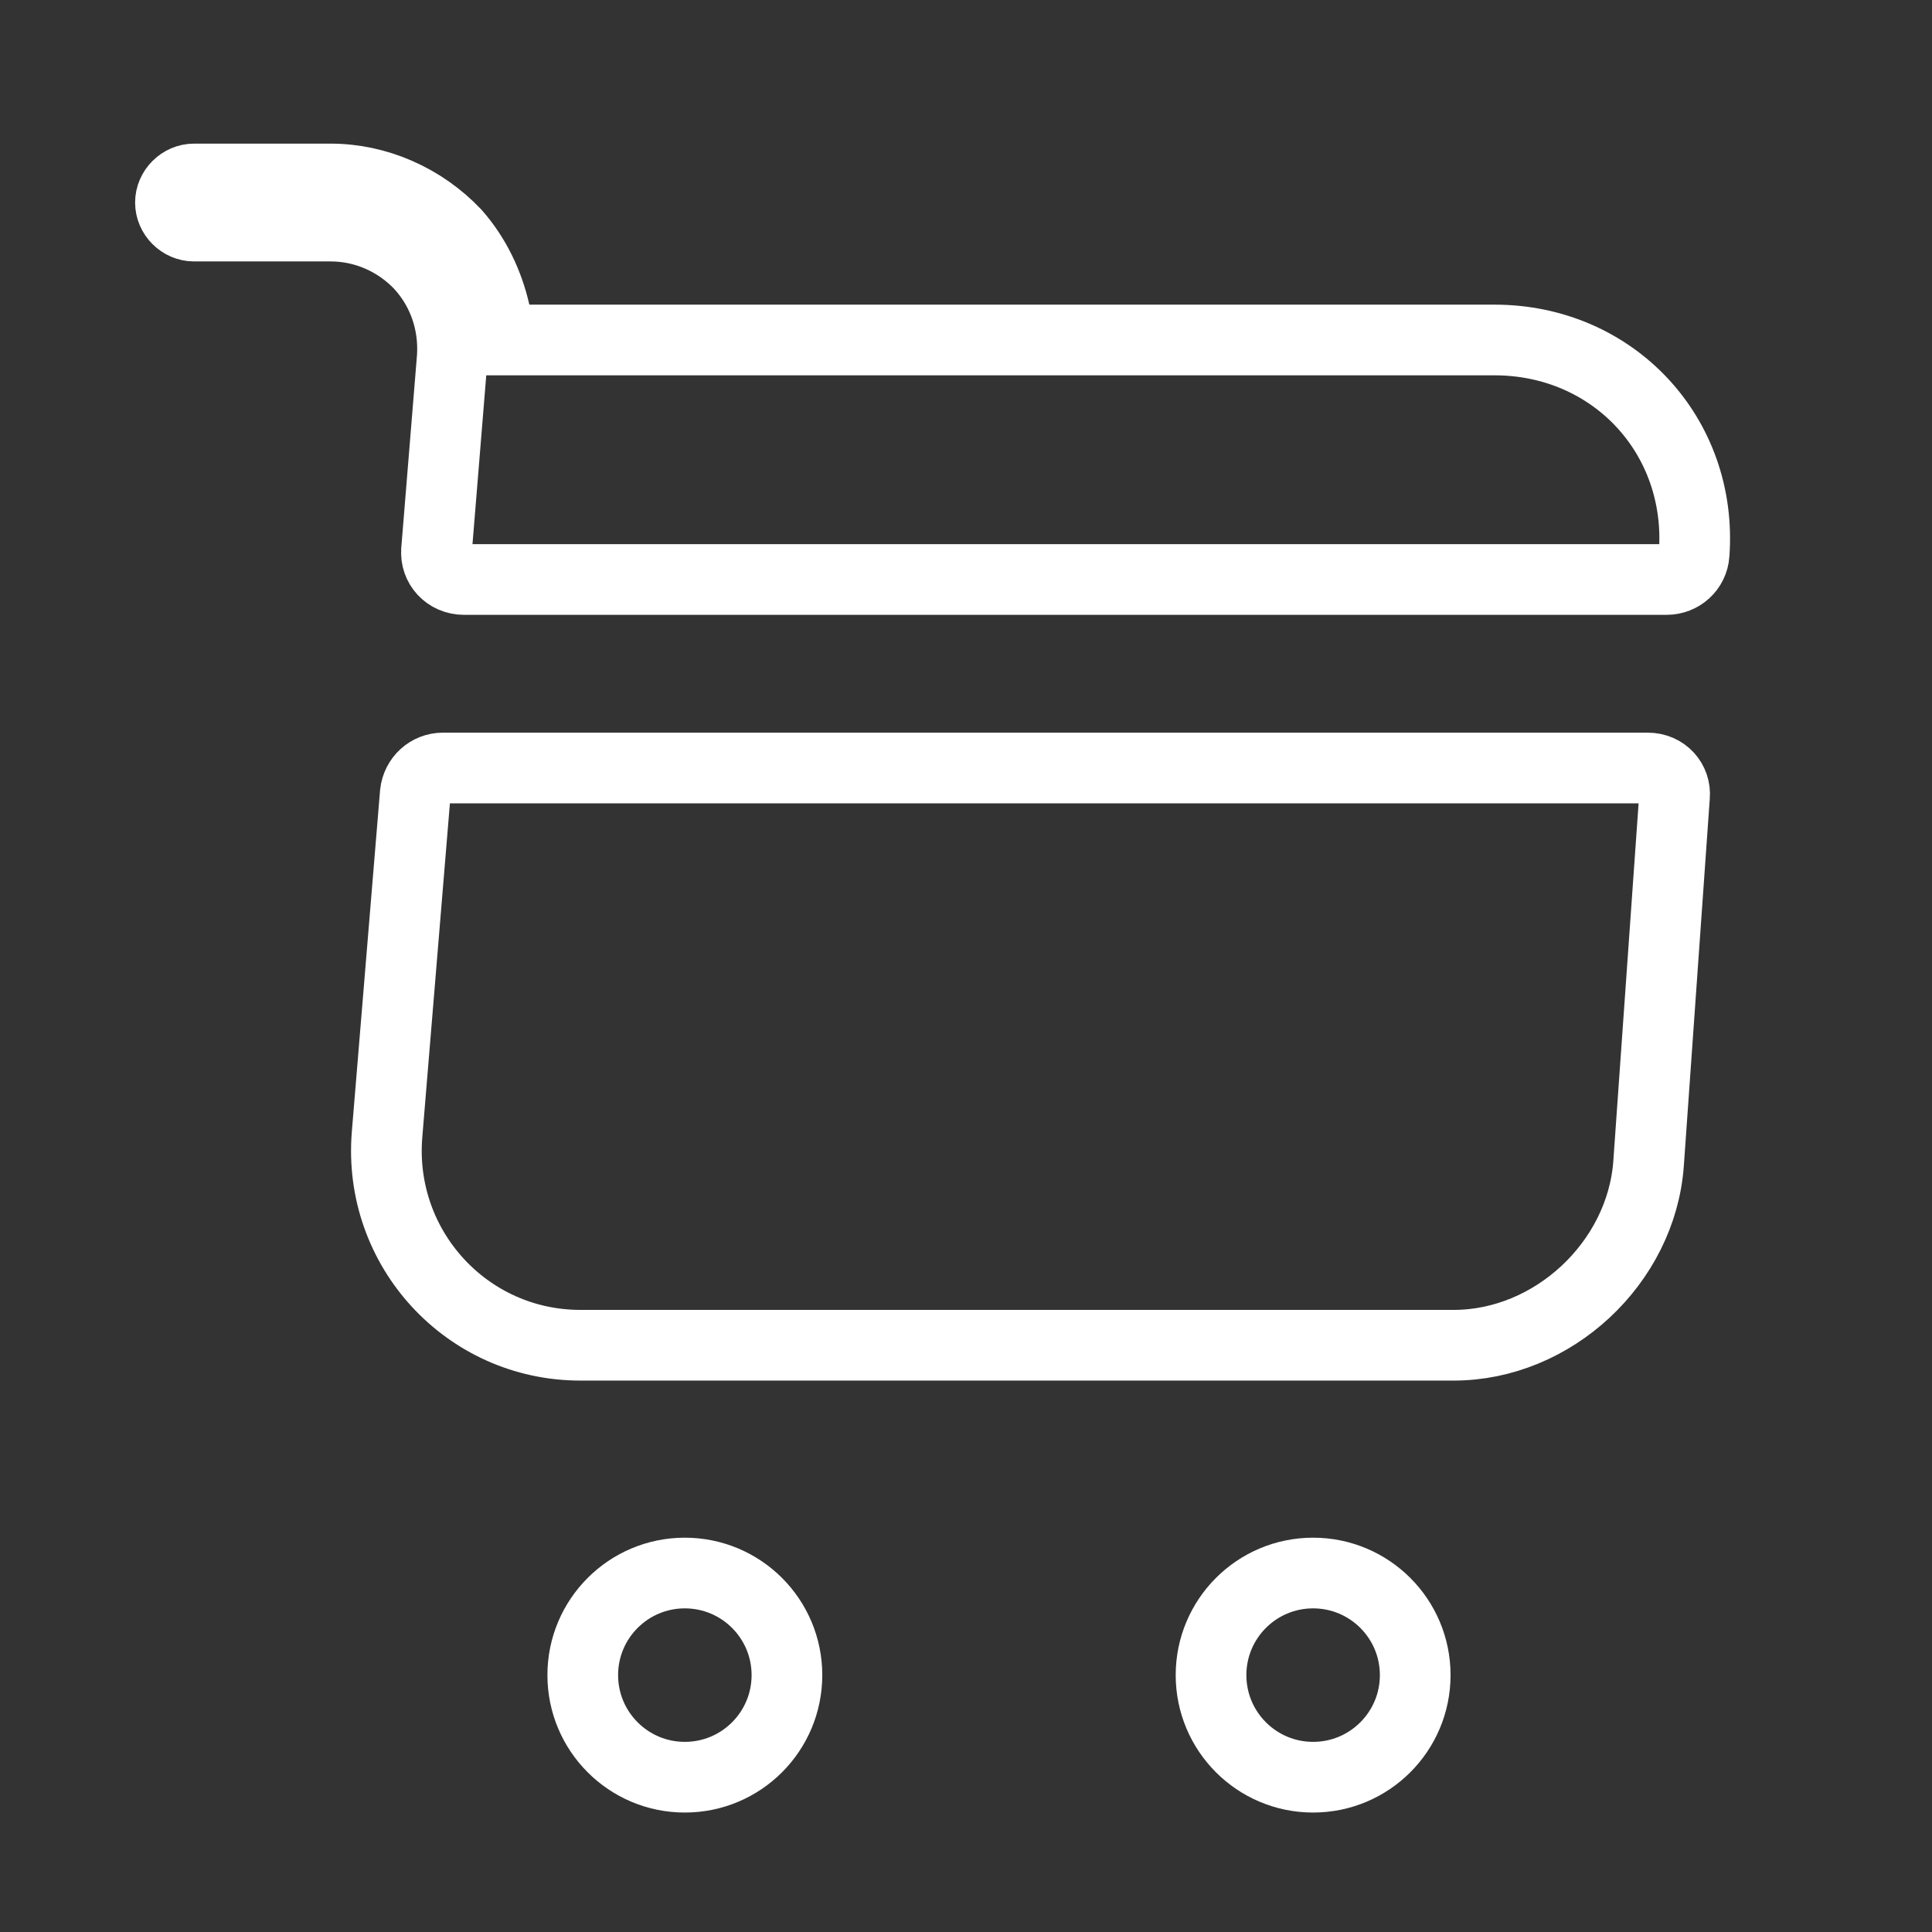 <svg width="41" height="41" viewBox="0 0 41 41" fill="none" xmlns="http://www.w3.org/2000/svg">
<rect x="0" y="0" width="41" height="41" fill="#333333" stroke="none"/>
<path d="M30.033 35.548C30.033 36.745 29.063 37.715 27.866 37.715C26.67 37.715 25.7 36.745 25.7 35.548C25.7 34.352 26.67 33.382 27.866 33.382C29.063 33.382 30.033 34.352 30.033 35.548Z" stroke="white" stroke-width="1.5"/>
<path d="M16.7 35.548C16.7 36.745 15.73 37.715 14.533 37.715C13.337 37.715 12.367 36.745 12.367 35.548C12.367 34.352 13.337 33.382 14.533 33.382C15.73 33.382 16.7 34.352 16.7 35.548Z" stroke="white" stroke-width="1.5"/>
<path d="M9.597 7.593L9.597 7.593L9.598 7.58C9.644 6.869 9.414 6.166 8.92 5.626L8.915 5.62L8.909 5.614C8.423 5.105 7.746 4.798 7.017 4.798H4.117C3.847 4.798 3.617 4.568 3.617 4.298C3.617 4.029 3.847 3.798 4.117 3.798H7.017C7.999 3.798 8.967 4.222 9.663 4.955C10.083 5.432 10.361 6.011 10.502 6.631L10.634 7.215H11.233H31.716C34.234 7.215 36.136 9.248 35.952 11.76L35.952 11.762C35.93 12.062 35.68 12.298 35.367 12.298H9.85C9.492 12.298 9.236 12.011 9.264 11.679L9.264 11.676L9.597 7.593Z" stroke="white" stroke-width="1.5"/>
<path d="M35.536 16.9L35.536 16.9L35.535 16.912L34.985 24.694C34.985 24.694 34.985 24.694 34.985 24.695C34.83 26.804 32.955 28.548 30.85 28.548H12.316C9.908 28.548 8.016 26.492 8.214 24.077C8.214 24.076 8.214 24.076 8.214 24.076L8.813 16.834C8.846 16.526 9.097 16.298 9.4 16.298H34.967C35.319 16.298 35.564 16.58 35.536 16.9Z" stroke="white" stroke-width="1.5"/>
</svg>
